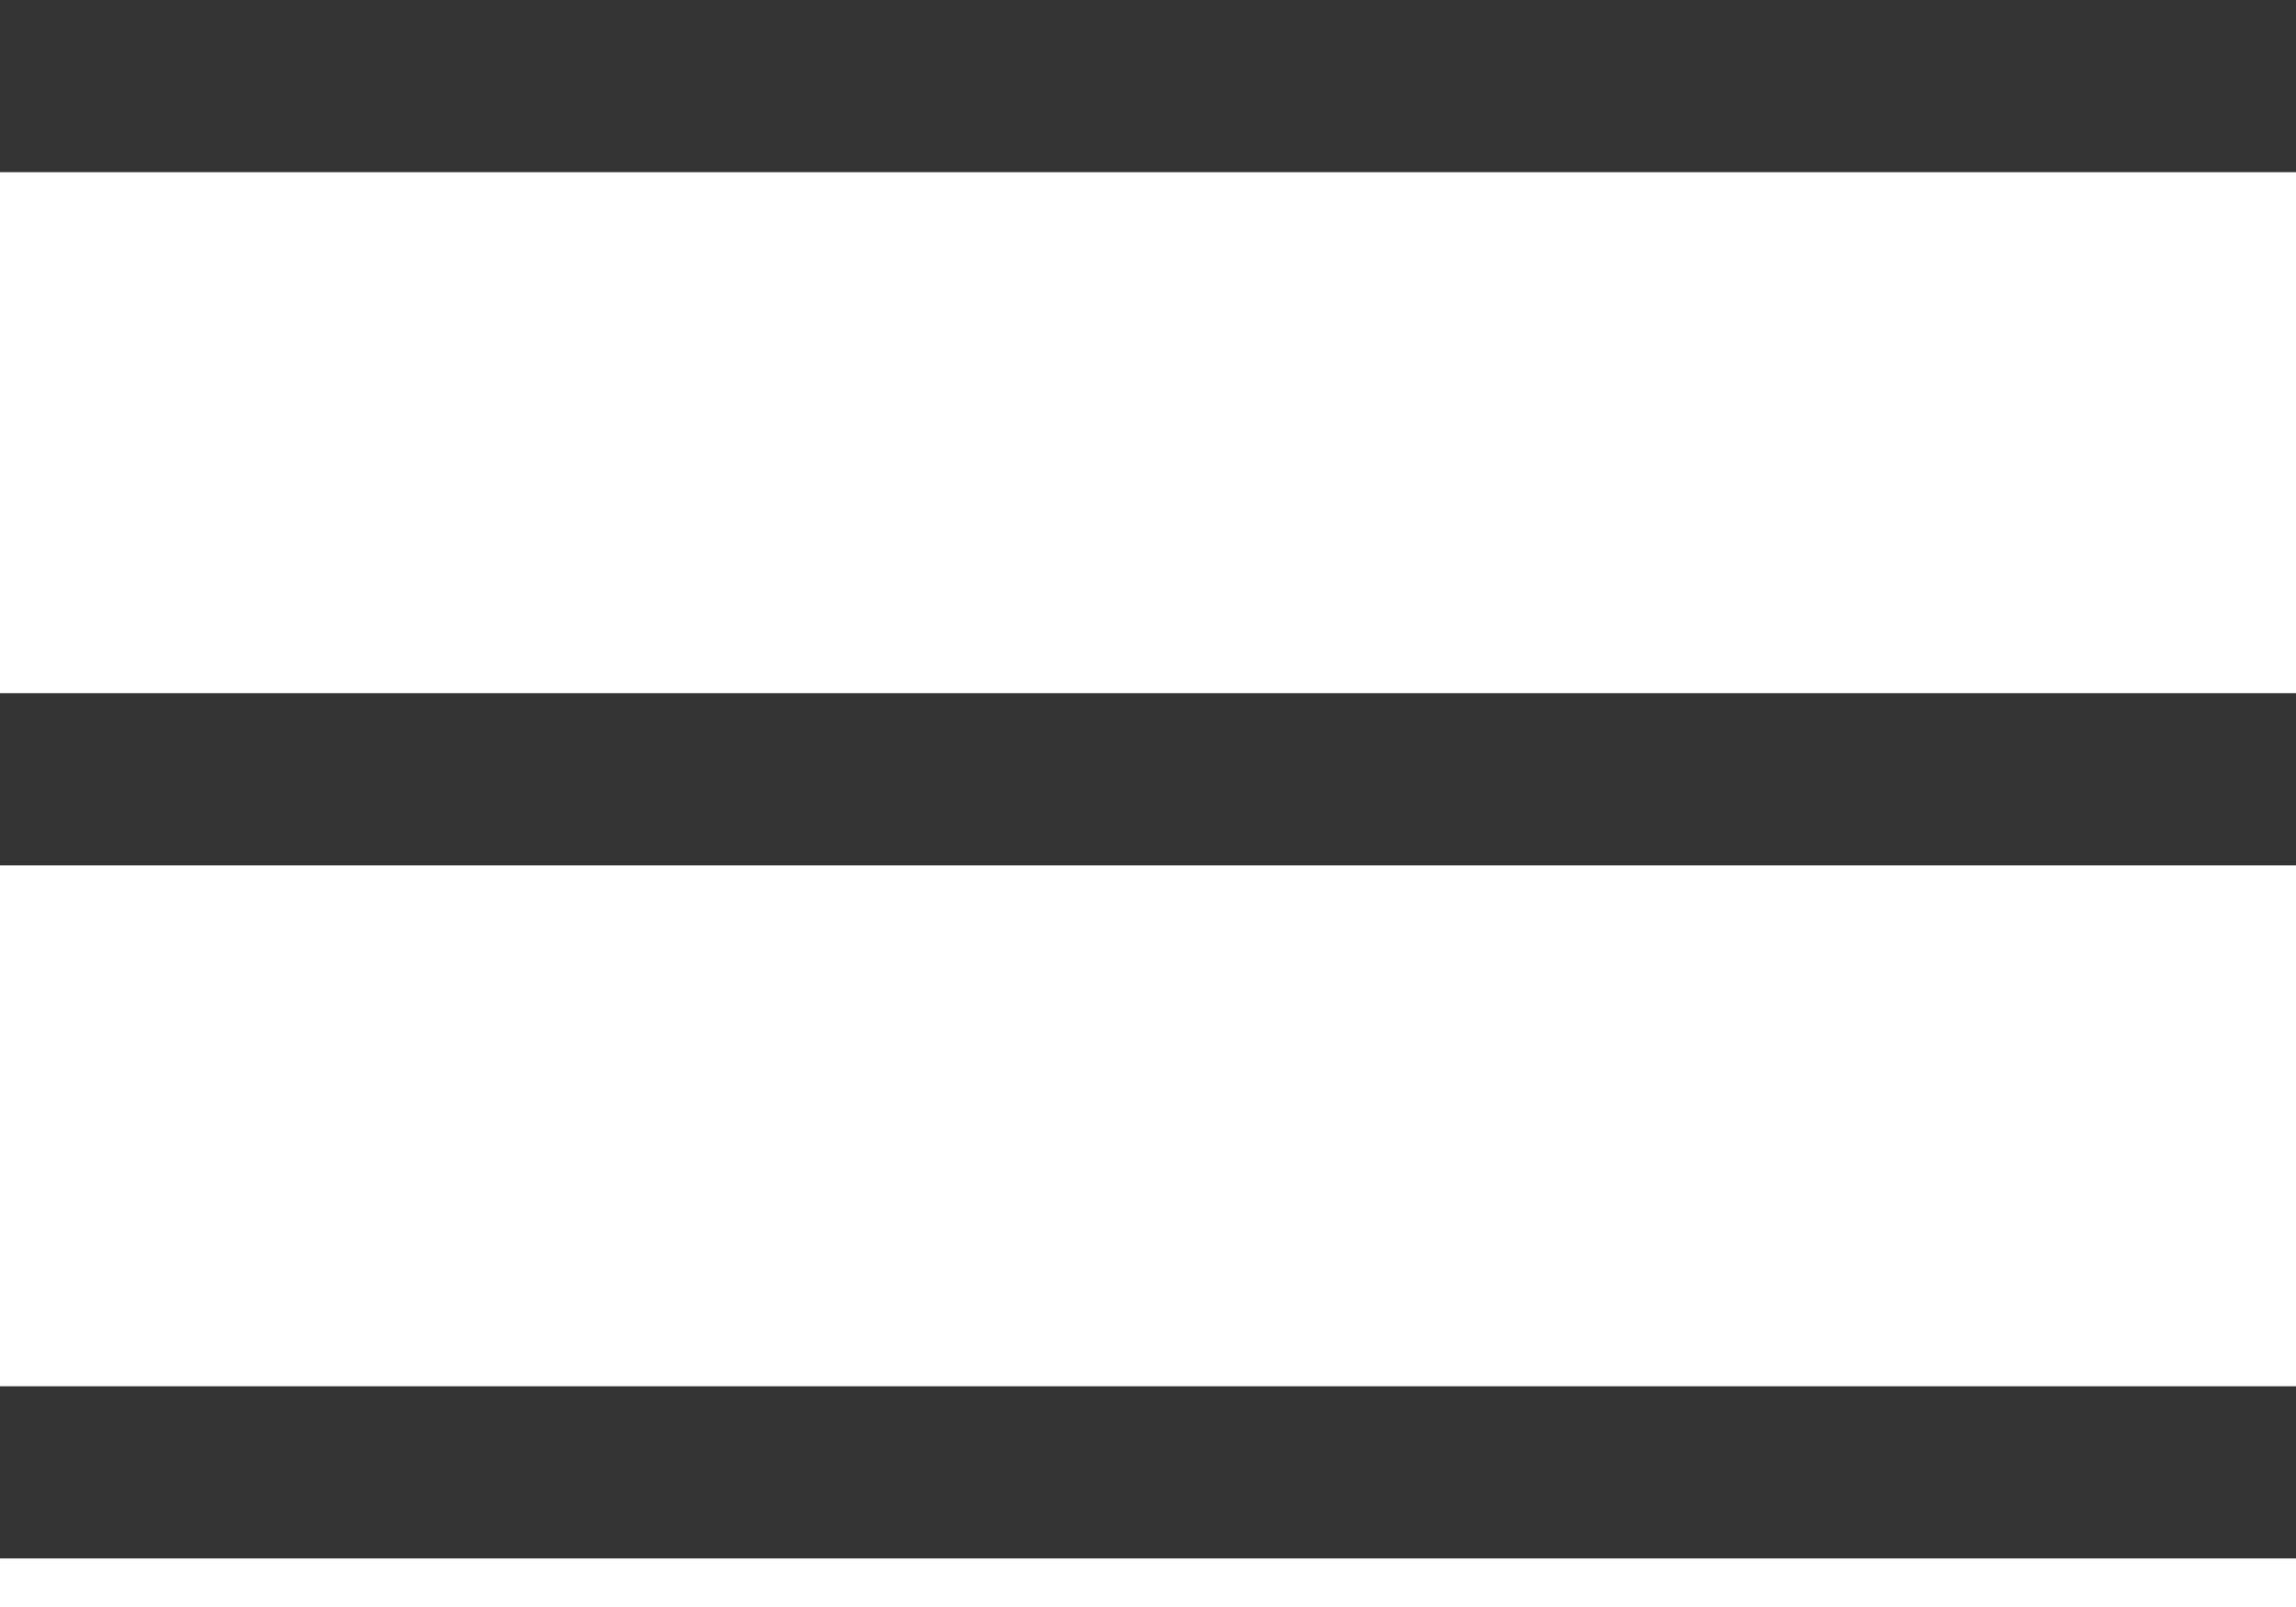<svg width="40" height="28" viewBox="0 0 40 28" fill="none" xmlns="http://www.w3.org/2000/svg">
<rect x="40" width="3" height="40" transform="rotate(90 40 0)" fill="#343434"/>
<rect x="40" y="12.078" width="3" height="40" transform="rotate(90 40 12.078)" fill="#343434"/>
<rect x="40" y="24.154" width="3" height="40" transform="rotate(90 40 24.154)" fill="#343434"/>
</svg>
